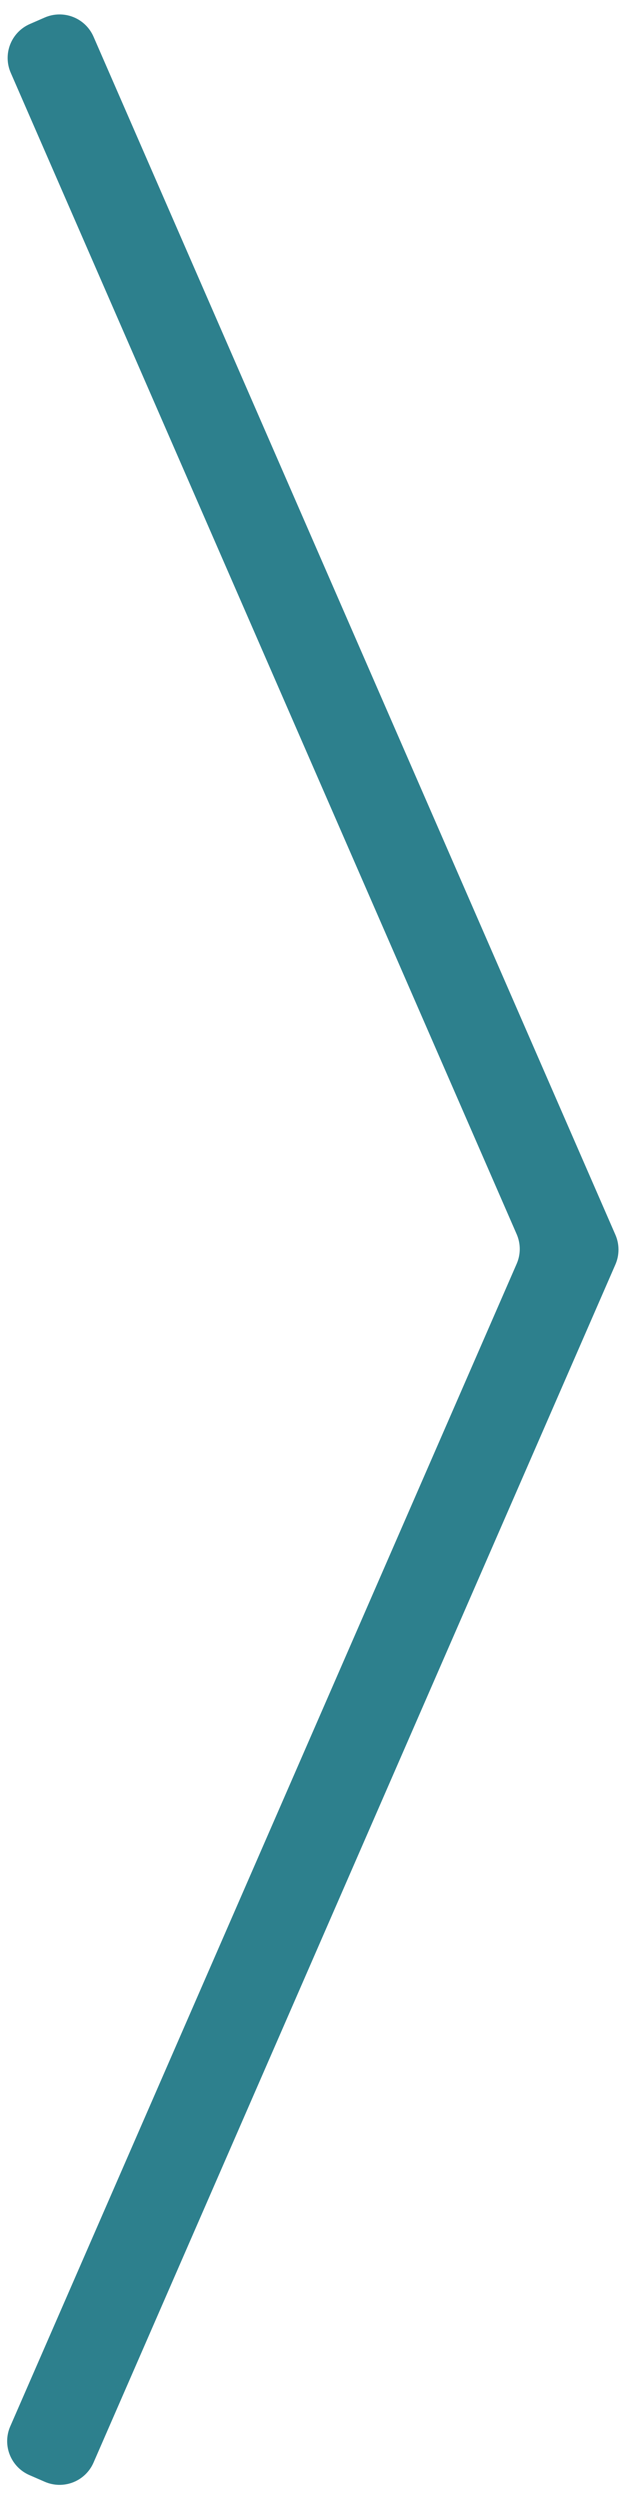 <svg viewBox="0 0 34 135" xmlns="http://www.w3.org/2000/svg" fill-rule="evenodd" clip-rule="evenodd" stroke-linejoin="round" stroke-miterlimit="2" fill="#2d808d"><path d="M331.332,378.962C331.333,378.693 331.389,378.423 331.499,378.171C335.727,368.463 355.469,323.144 359.697,313.436C359.909,312.95 360.305,312.568 360.799,312.374C361.293,312.18 361.843,312.19 362.33,312.401C362.596,312.517 362.87,312.637 363.136,312.753C363.622,312.964 364.004,313.361 364.198,313.854C364.392,314.348 364.382,314.899 364.171,315.385C359.888,325.216 339.733,371.485 336.833,378.142C336.611,378.652 336.611,379.231 336.833,379.74C339.735,386.401 359.911,432.719 364.196,442.555C364.637,443.568 364.173,444.746 363.161,445.187C362.887,445.307 362.604,445.43 362.33,445.549C361.843,445.761 361.293,445.771 360.799,445.577C360.305,445.383 359.909,445.001 359.697,444.515C355.469,434.807 335.727,389.488 331.499,379.78C331.389,379.528 331.333,379.258 331.332,378.988L331.332,378.969L331.332,378.962Z" transform="matrix(1,0,0,1,-1536.33,-311.603) matrix(-1.226,0,0,2.335,2214.31,-1728.65) matrix(0.816,0,0,0.428,255.366,740.467)"/></svg>